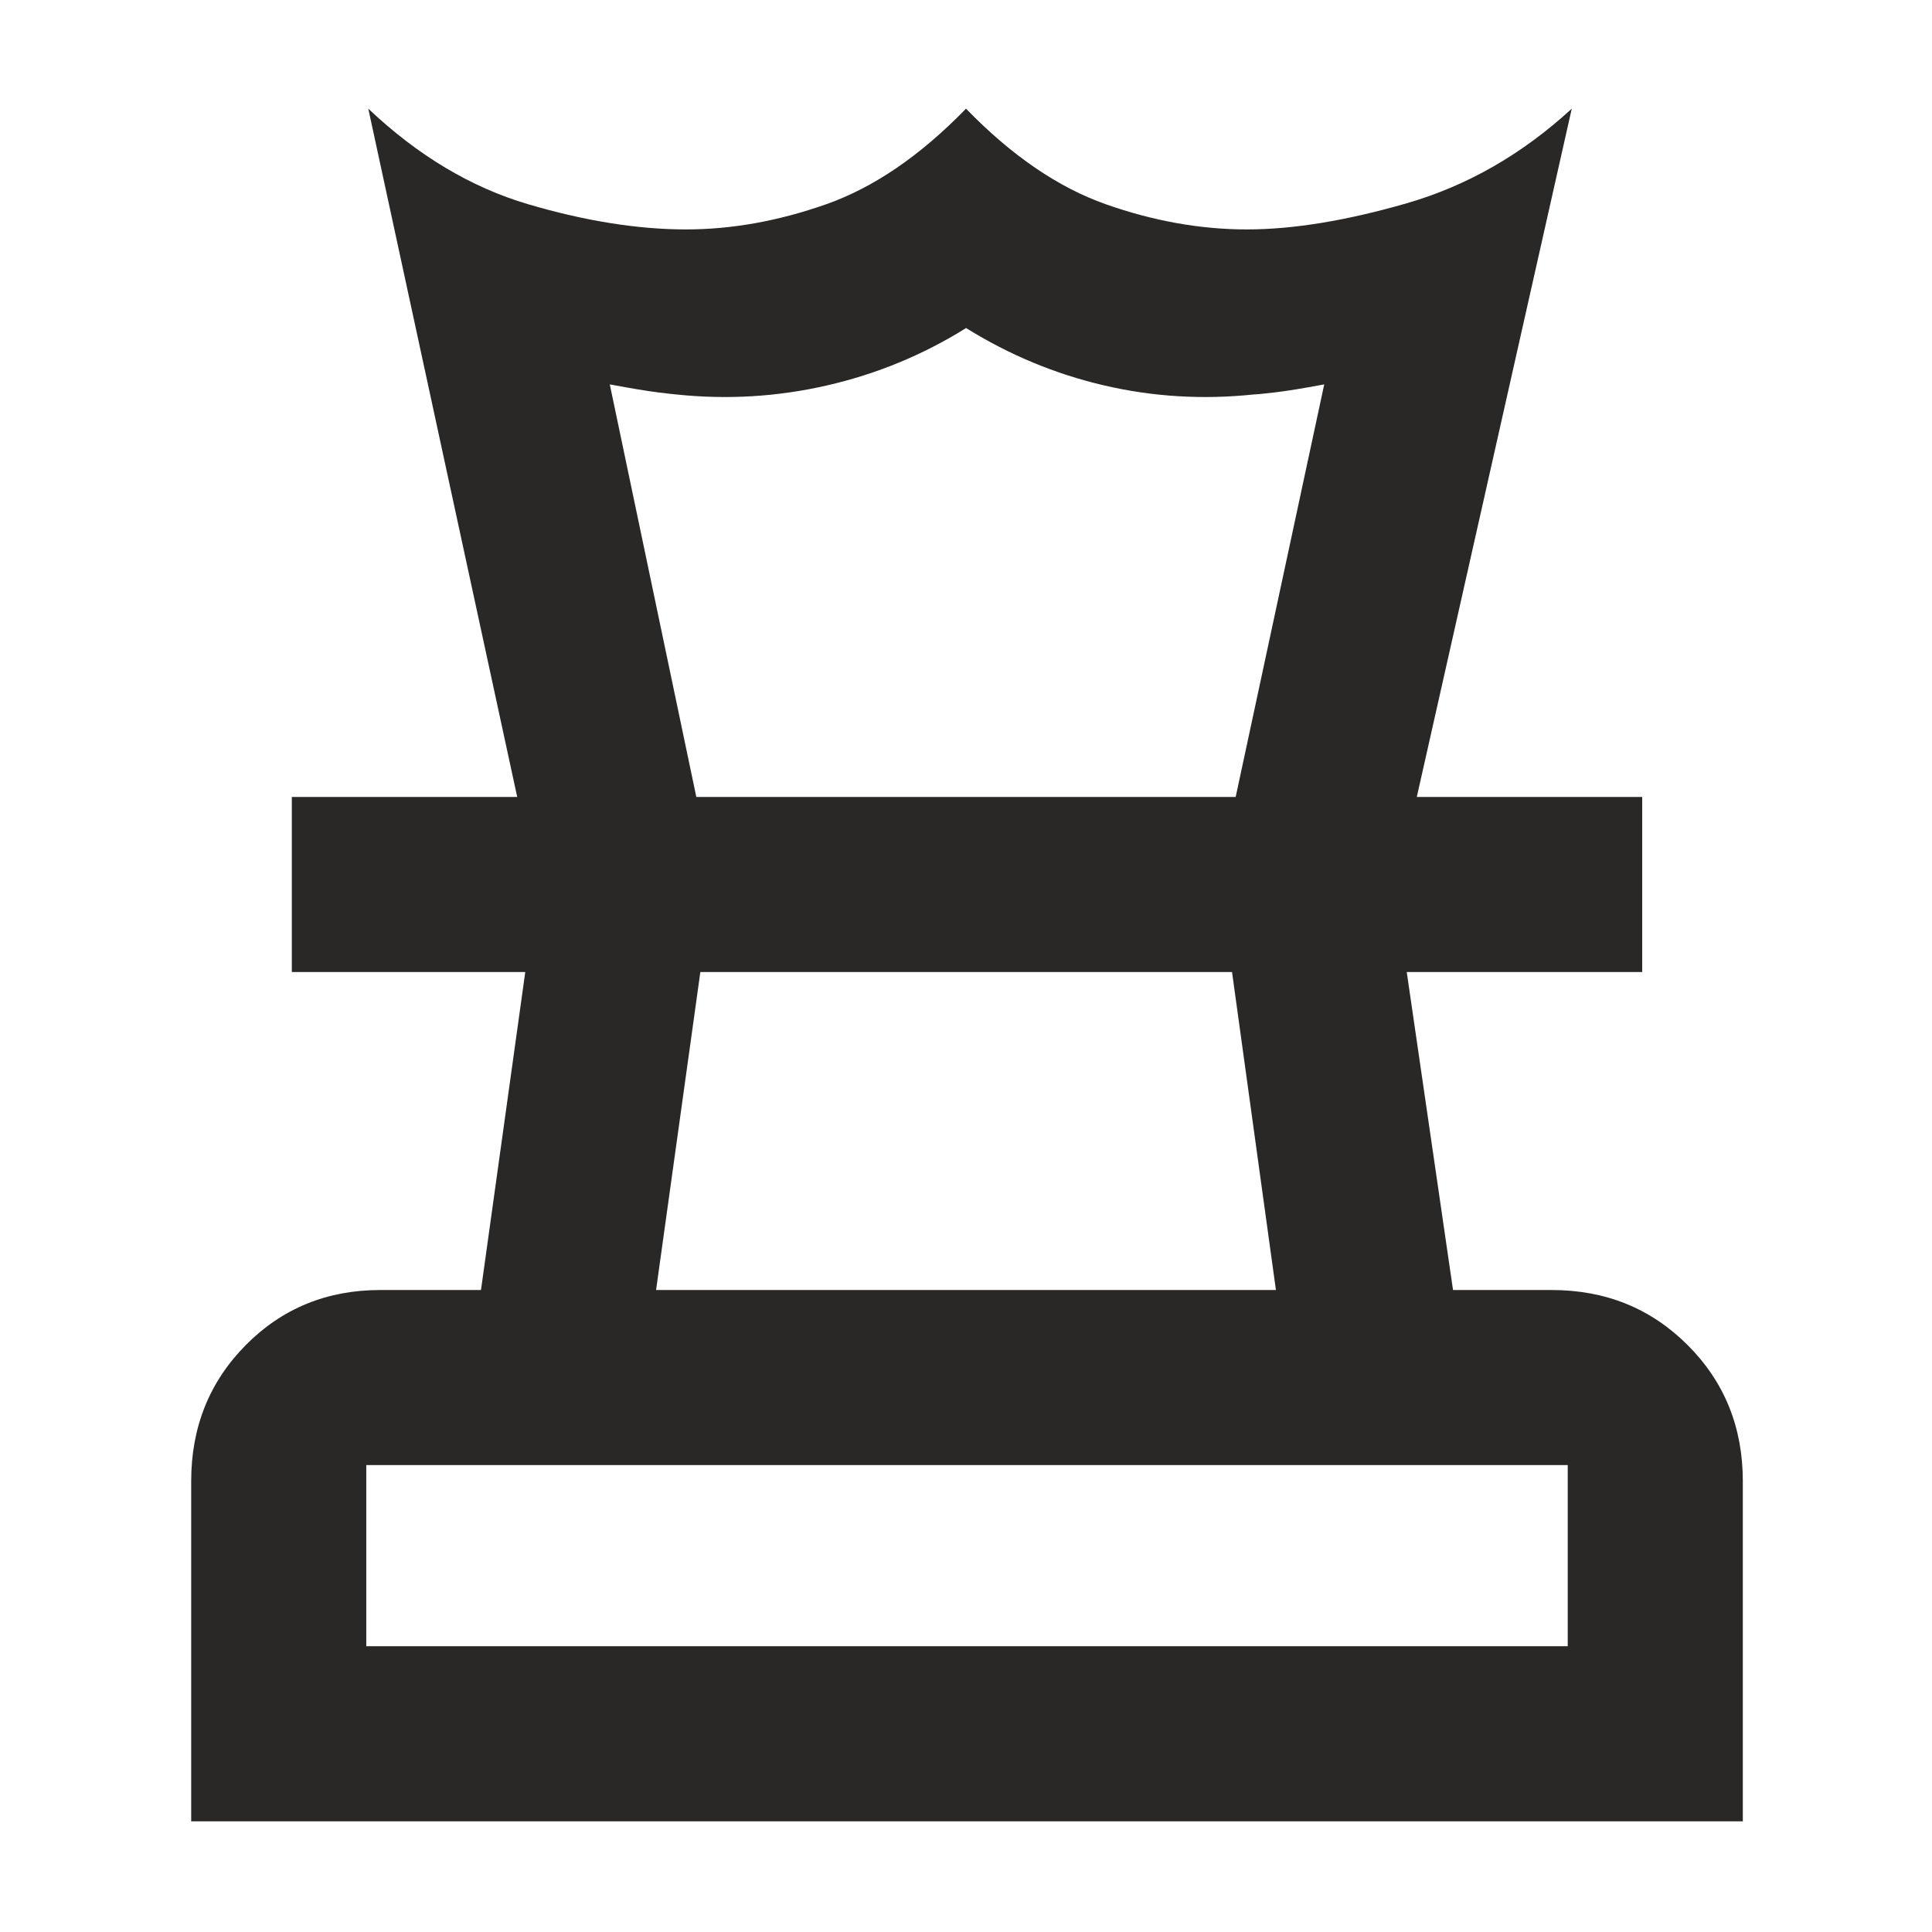 <svg xmlns="http://www.w3.org/2000/svg" height="48px" viewBox="0 -960 960 960" width="48px" fill="#292826"><path d="M182-142h597v-90H182v90Zm144-177h308l-21.81-158H348l-22 158ZM95-55v-169q0-40.21 27.1-67.61Q149.2-319 189-319h50l22-158H145v-87h671v87H699l23 158h49q40.21 0 67.61 27.39Q866-264.21 866-224v169H95Zm162-509-74-342q37 35 79.5 47.5t78.35 12.5q34.15 0 69.65-12.5Q446-871 480-906q34 35 69.5 47.5t70.06 12.5Q654-846 699-859t82-47l-77 342h-90l44-205q-16 3-24.69 4-8.7 1-10.31 1-38 4-74.42-4.5T480.04-797Q448-777 411-768.5q-37 8.5-75 4.5-.63 0-8.81-1-8.19-1-24.19-4l43 205h-89Zm223 87Zm1-87Zm-1 422Z"/></svg>